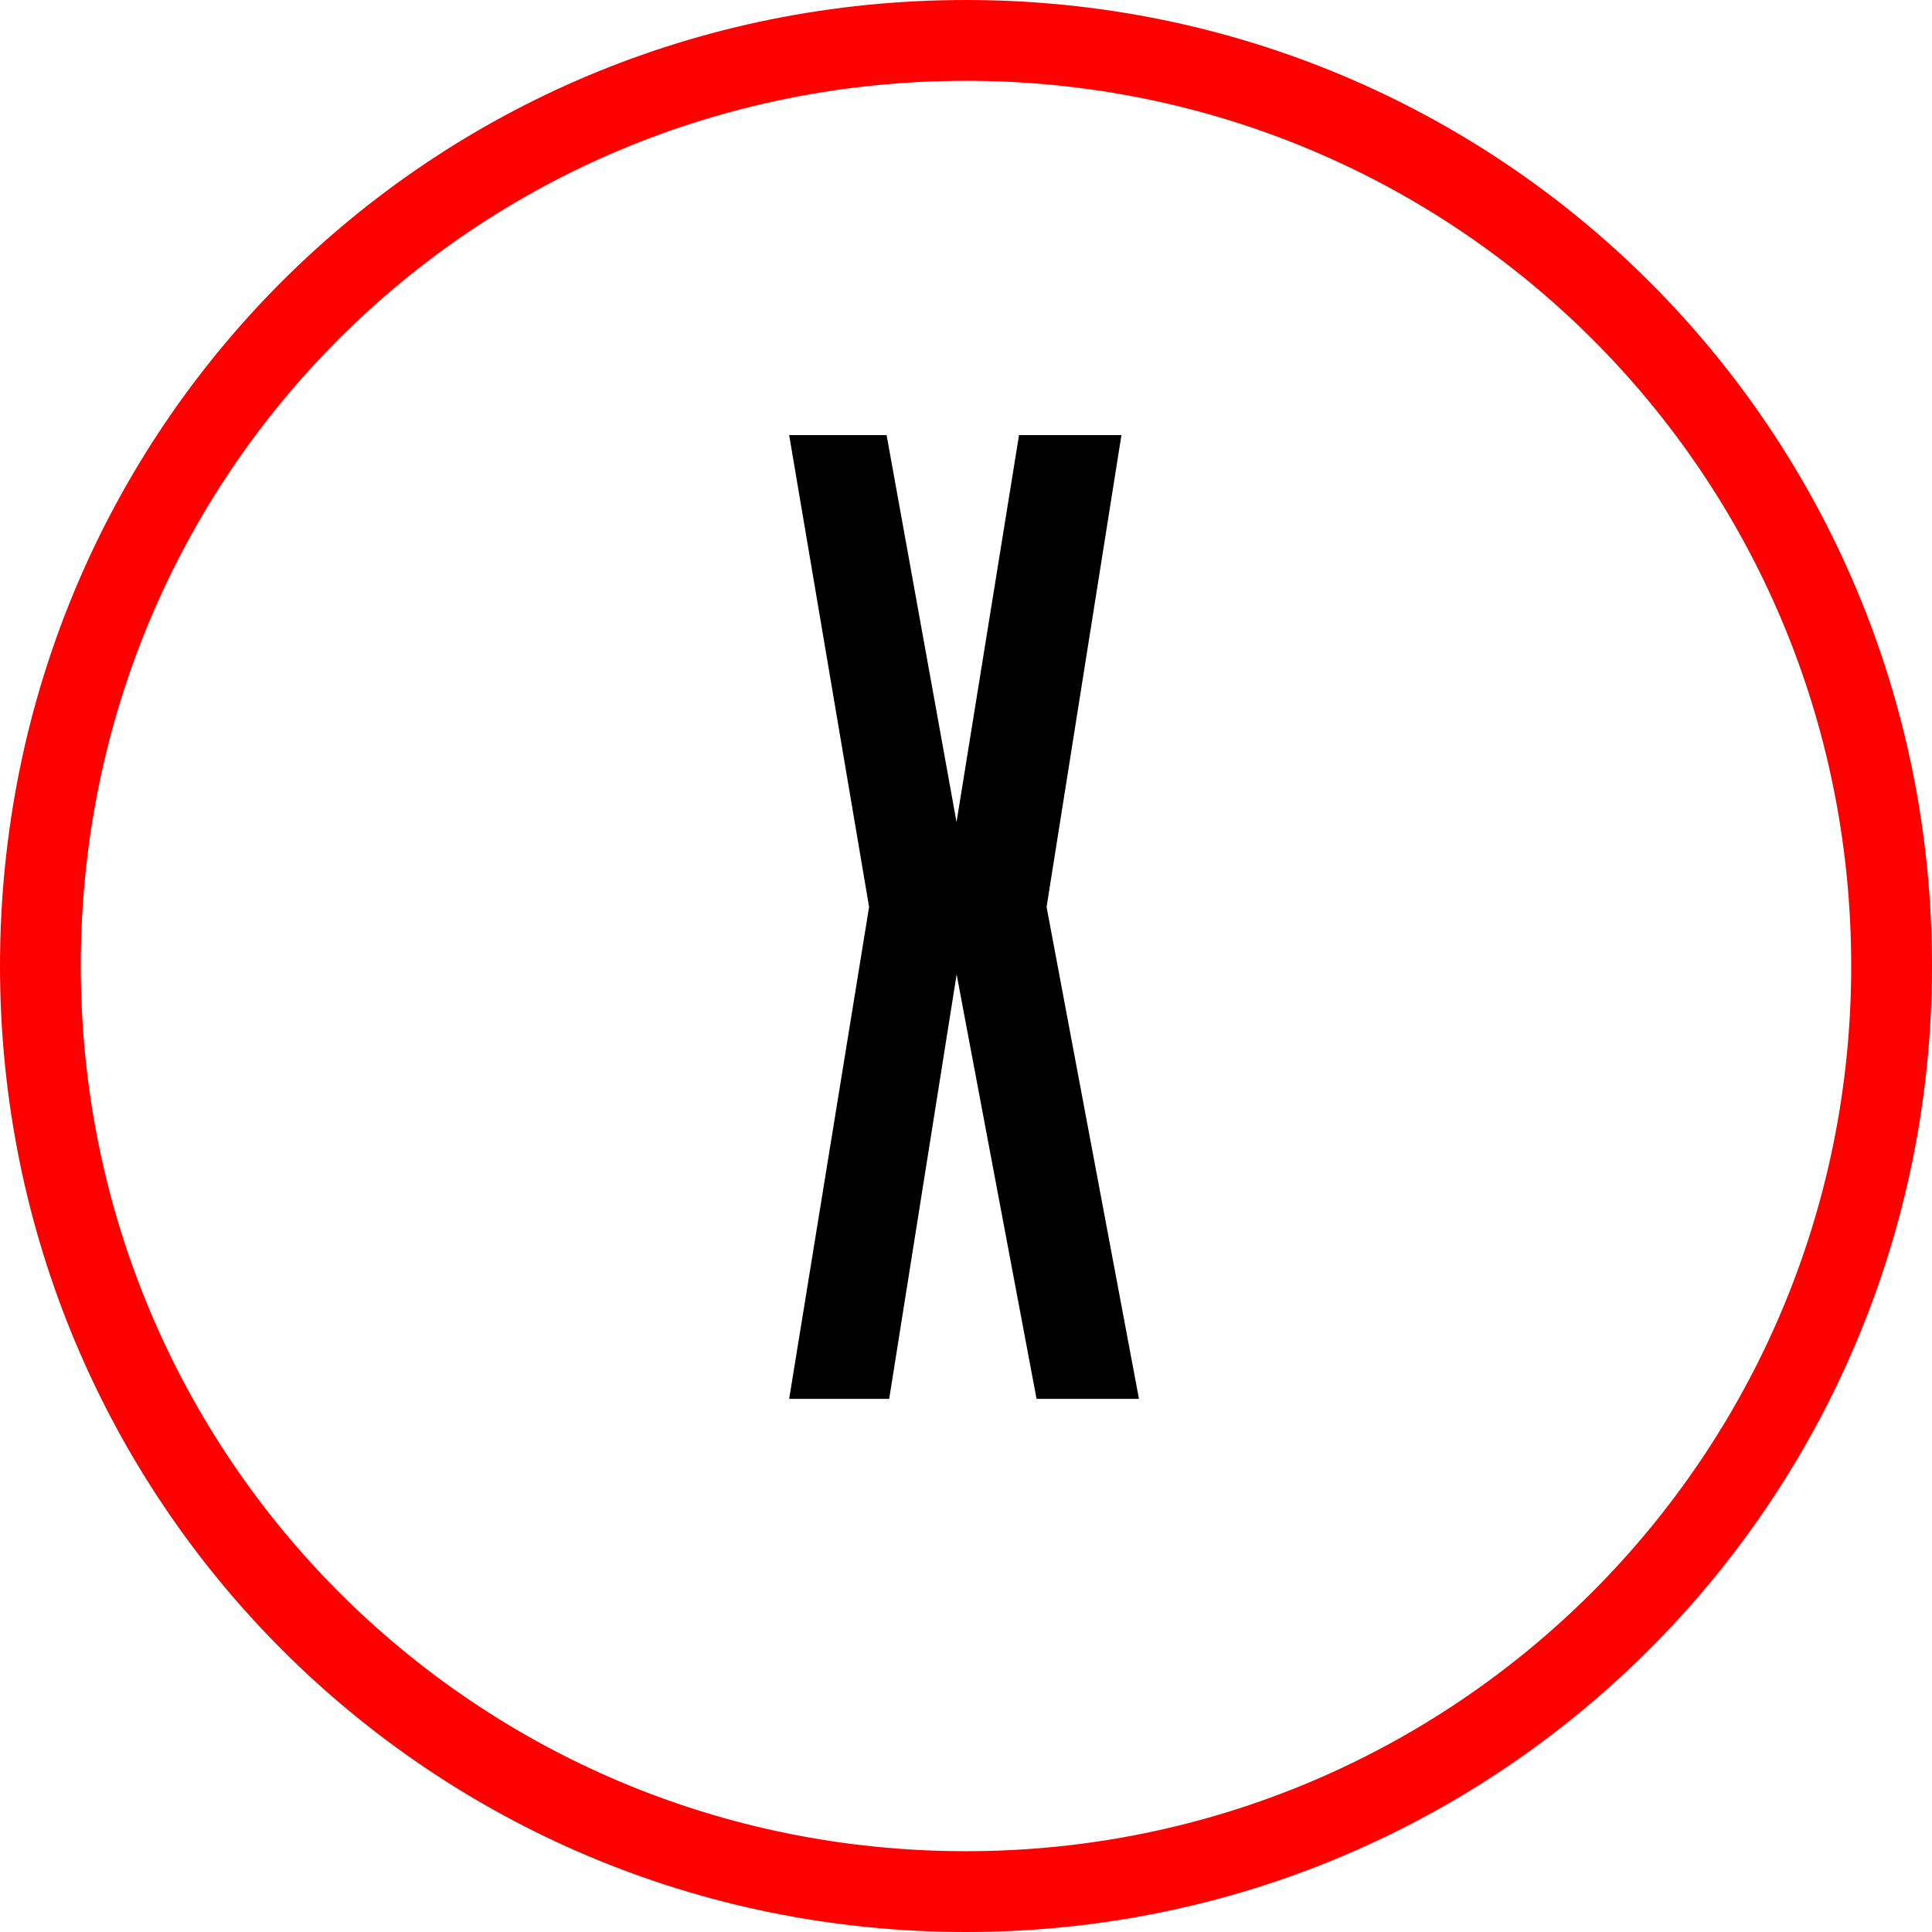 <?xml version="1.0" encoding="UTF-8" standalone="no"?>
<!-- Generator: Adobe Illustrator 16.0.0, SVG Export Plug-In . SVG Version: 6.00 Build 0)  -->

<svg
   xmlns:dc="http://purl.org/dc/elements/1.1/"
   xmlns:cc="http://creativecommons.org/ns#"
   xmlns:rdf="http://www.w3.org/1999/02/22-rdf-syntax-ns#"
   xmlns:svg="http://www.w3.org/2000/svg"
   xmlns="http://www.w3.org/2000/svg"
   xmlns:sodipodi="http://sodipodi.sourceforge.net/DTD/sodipodi-0.dtd"
   xmlns:inkscape="http://www.inkscape.org/namespaces/inkscape"
   version="1.1"
   id="Layer_1"
   x="0px"
   y="0px"
   width="86.796"
   height="86.796"
   viewBox="0 0 86.796 86.796"
   enable-background="new 0 0 612 792"
   xml:space="preserve"
   inkscape:version="0.48.2 r9819"
   sodipodi:docname="The X-Files logo.svg"><defs
   id="defs13">
	
	
	
</defs><sodipodi:namedview
   pagecolor="#ffffff"
   bordercolor="#666666"
   borderopacity="1"
   objecttolerance="10"
   gridtolerance="10"
   guidetolerance="10"
   inkscape:pageopacity="0"
   inkscape:pageshadow="2"
   inkscape:window-width="1600"
   inkscape:window-height="837"
   id="namedview11"
   showgrid="false"
   fit-margin-top="0"
   fit-margin-left="0"
   fit-margin-right="0"
   fit-margin-bottom="0"
   inkscape:zoom="1"
   inkscape:cx="76.763747"
   inkscape:cy="-4.5450279"
   inkscape:window-x="-8"
   inkscape:window-y="-8"
   inkscape:window-maximized="1"
   inkscape:current-layer="Layer_1" />
<path
   style="fill:#fe0000;fill-opacity:1;fill-rule:evenodd"
   d="M 43.398,0 C 19.279,0 -1.6453631e-5,19.279 -1.6453631e-5,43.398 c 0,24.013 19.28,43.398 43.398,43.398 24.008,0 43.398,-19.391 43.398,-43.398 C 86.796,19.279 67.406,0 43.398,0 z m 0,3.63 c 21.988,0 39.768,17.67 39.768,39.768 0,21.988 -17.776,39.768 -39.768,39.768 C 21.299,83.167 3.63,65.386 3.63,43.398 3.624,21.299 21.299,3.63 43.398,3.63 z"
   id="path9"
   inkscape:connector-curvature="0" /><path
   style="fill:#000000;fill-rule:evenodd"
   d="m 35.453,62.846 3.591,-22.099 -3.591,-21.2 h 4.378 l 3.141,17.387 2.808,-17.387 h 4.601 l -3.363,21.2 4.151,22.099 h -4.601 l -3.591,-19.069 -3.03,19.069 h -4.494 l 0,0 0,0 0,0 z"
   id="path3028"
   inkscape:connector-curvature="0" />
</svg>
